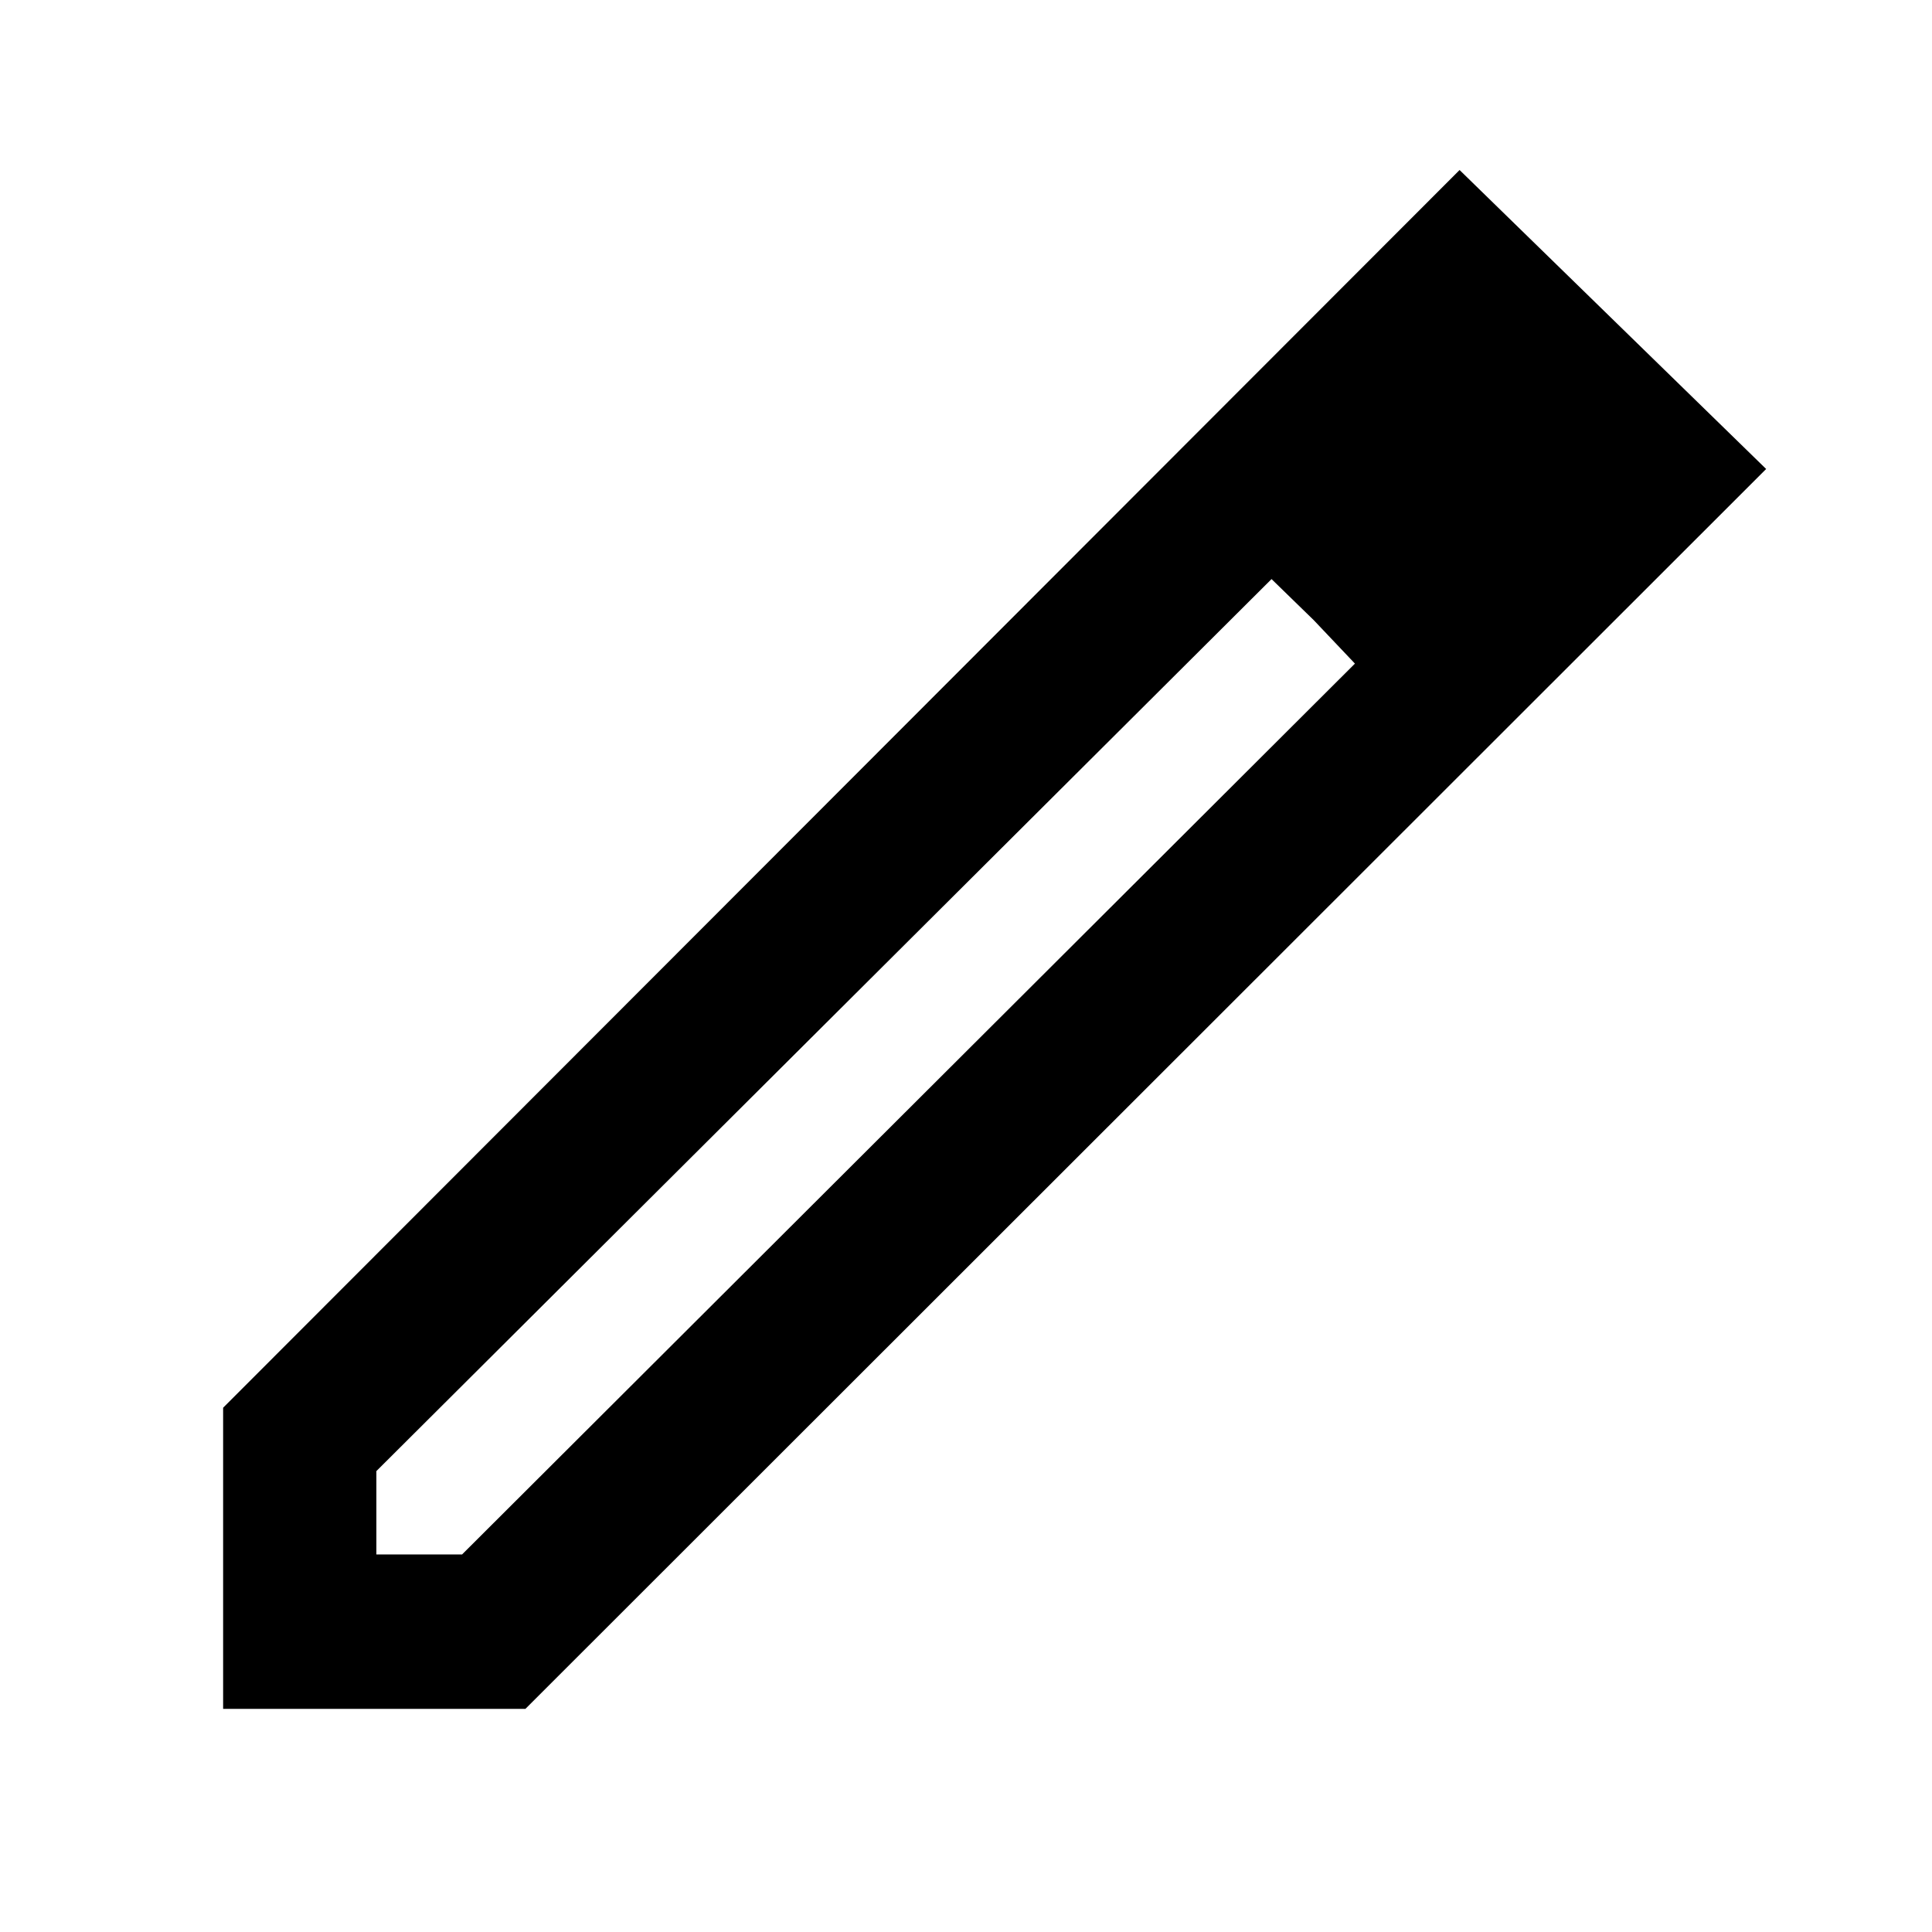 <svg xmlns="http://www.w3.org/2000/svg" height="48" viewBox="0 -960 960 960" width="48"><path d="M187.02-187.59h42.57l443.67-442.67-41.44-42-444.8 443.24v41.43Zm-76.15 76.72V-260.5l614.39-615.02 152.33 148.56-616.52 616.09h-150.2Zm656.59-615.46-39.57-40.13 39.57 40.13Zm-114.64 74.51-21-20.44 41.44 42-20.44-21.56Z"/></svg>